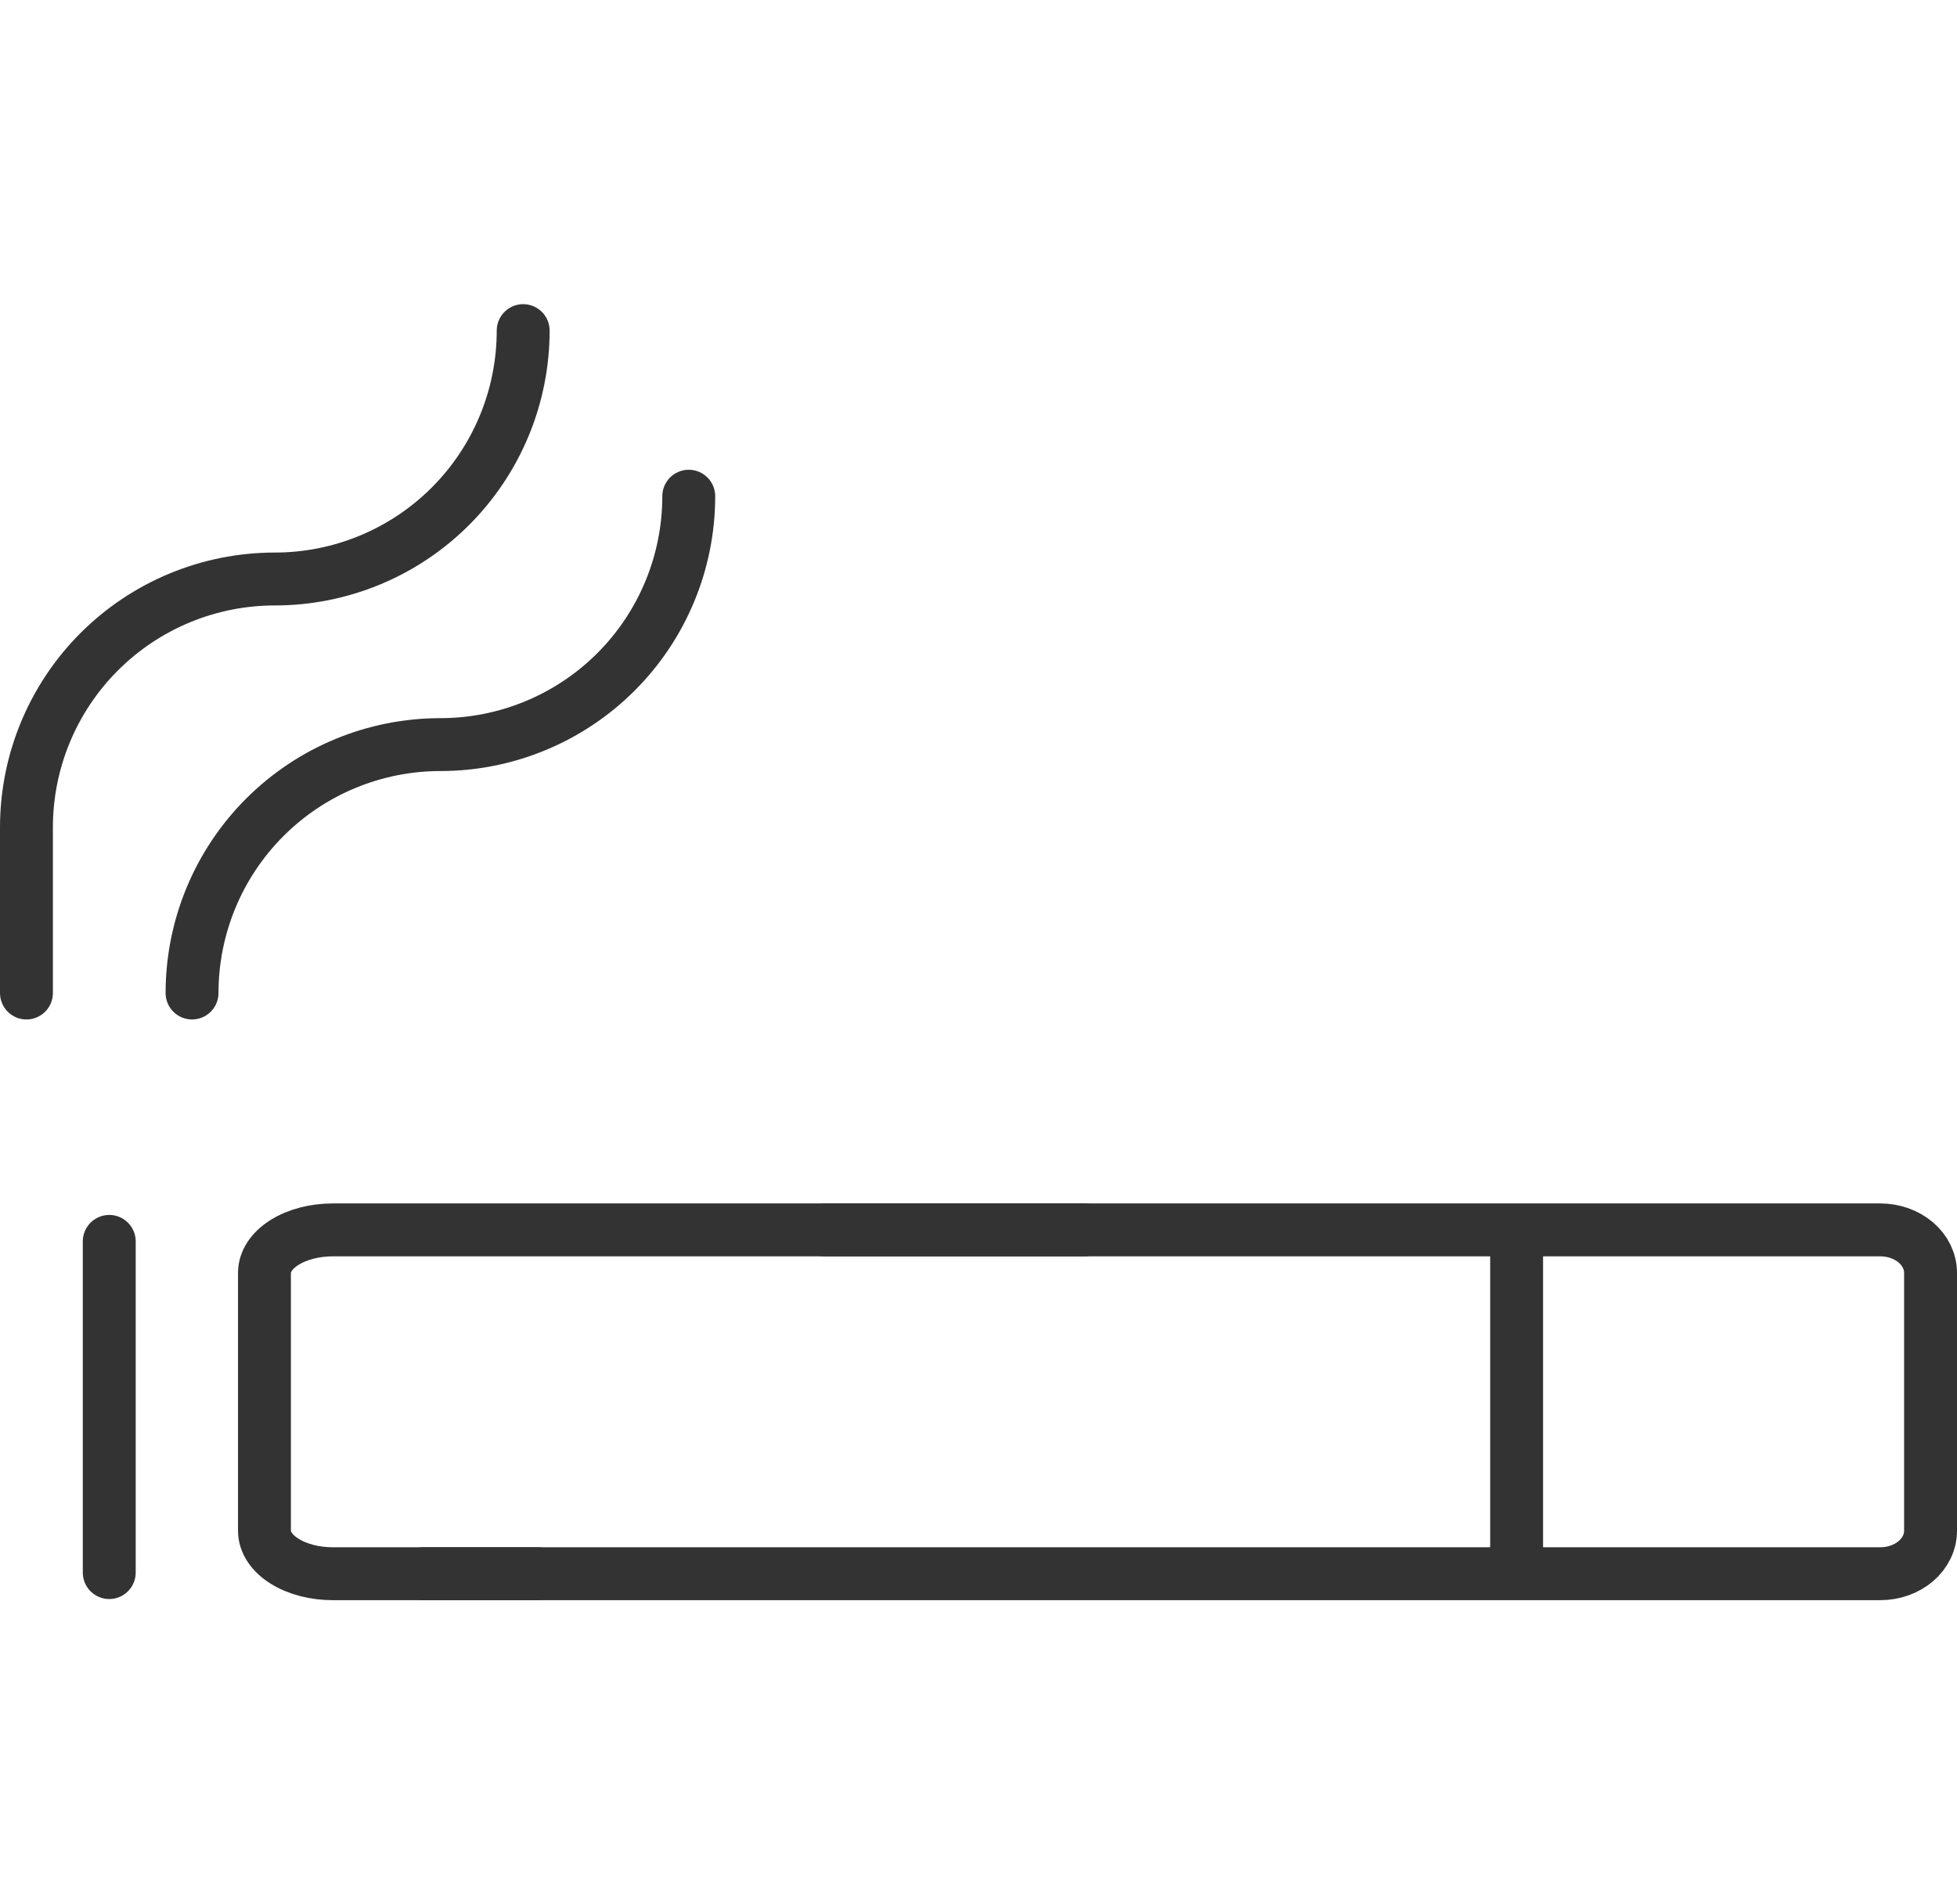 <svg width="74" height="72" viewBox="0 0 74 72" fill="none" xmlns="http://www.w3.org/2000/svg">
<path d="M20.333 59.5H12.583C11.898 59.5 11.241 59.329 10.757 59.024C10.272 58.719 10 58.306 10 57.875V48.125C10 47.694 10.272 47.281 10.757 46.976C11.241 46.671 11.898 46.5 12.583 46.5H41" stroke="#333333" stroke-width="2" stroke-linecap="round" stroke-linejoin="round"/>
<path d="M31.2 46.5H71.1C71.604 46.5 72.087 46.671 72.444 46.976C72.8 47.281 73 47.694 73 48.125V57.875C73 58.306 72.8 58.719 72.444 59.024C72.087 59.329 71.604 59.5 71.1 59.5H16" stroke="#333333" stroke-width="2" stroke-linecap="round" stroke-linejoin="round"/>
<path d="M57.348 46.935V59.457" stroke="#333333" stroke-width="2" stroke-linecap="round" stroke-linejoin="round"/>
<path d="M4.131 46.935V59.457" stroke="#333333" stroke-width="2" stroke-linecap="round" stroke-linejoin="round"/>
<path d="M19.783 12.5C19.783 14.991 18.793 17.379 17.032 19.141C15.271 20.902 12.882 21.891 10.391 21.891C7.901 21.891 5.512 22.881 3.751 24.642C1.989 26.403 1 28.792 1 31.283V37.544" stroke="#333333" stroke-width="2" stroke-linecap="round" stroke-linejoin="round"/>
<path d="M26.044 18.761C26.044 21.252 25.055 23.64 23.294 25.402C21.532 27.163 19.144 28.152 16.653 28.152C14.162 28.152 11.774 29.142 10.012 30.903C8.251 32.664 7.262 35.053 7.262 37.544" stroke="#333333" stroke-width="2" stroke-linecap="round" stroke-linejoin="round"/>
</svg>
